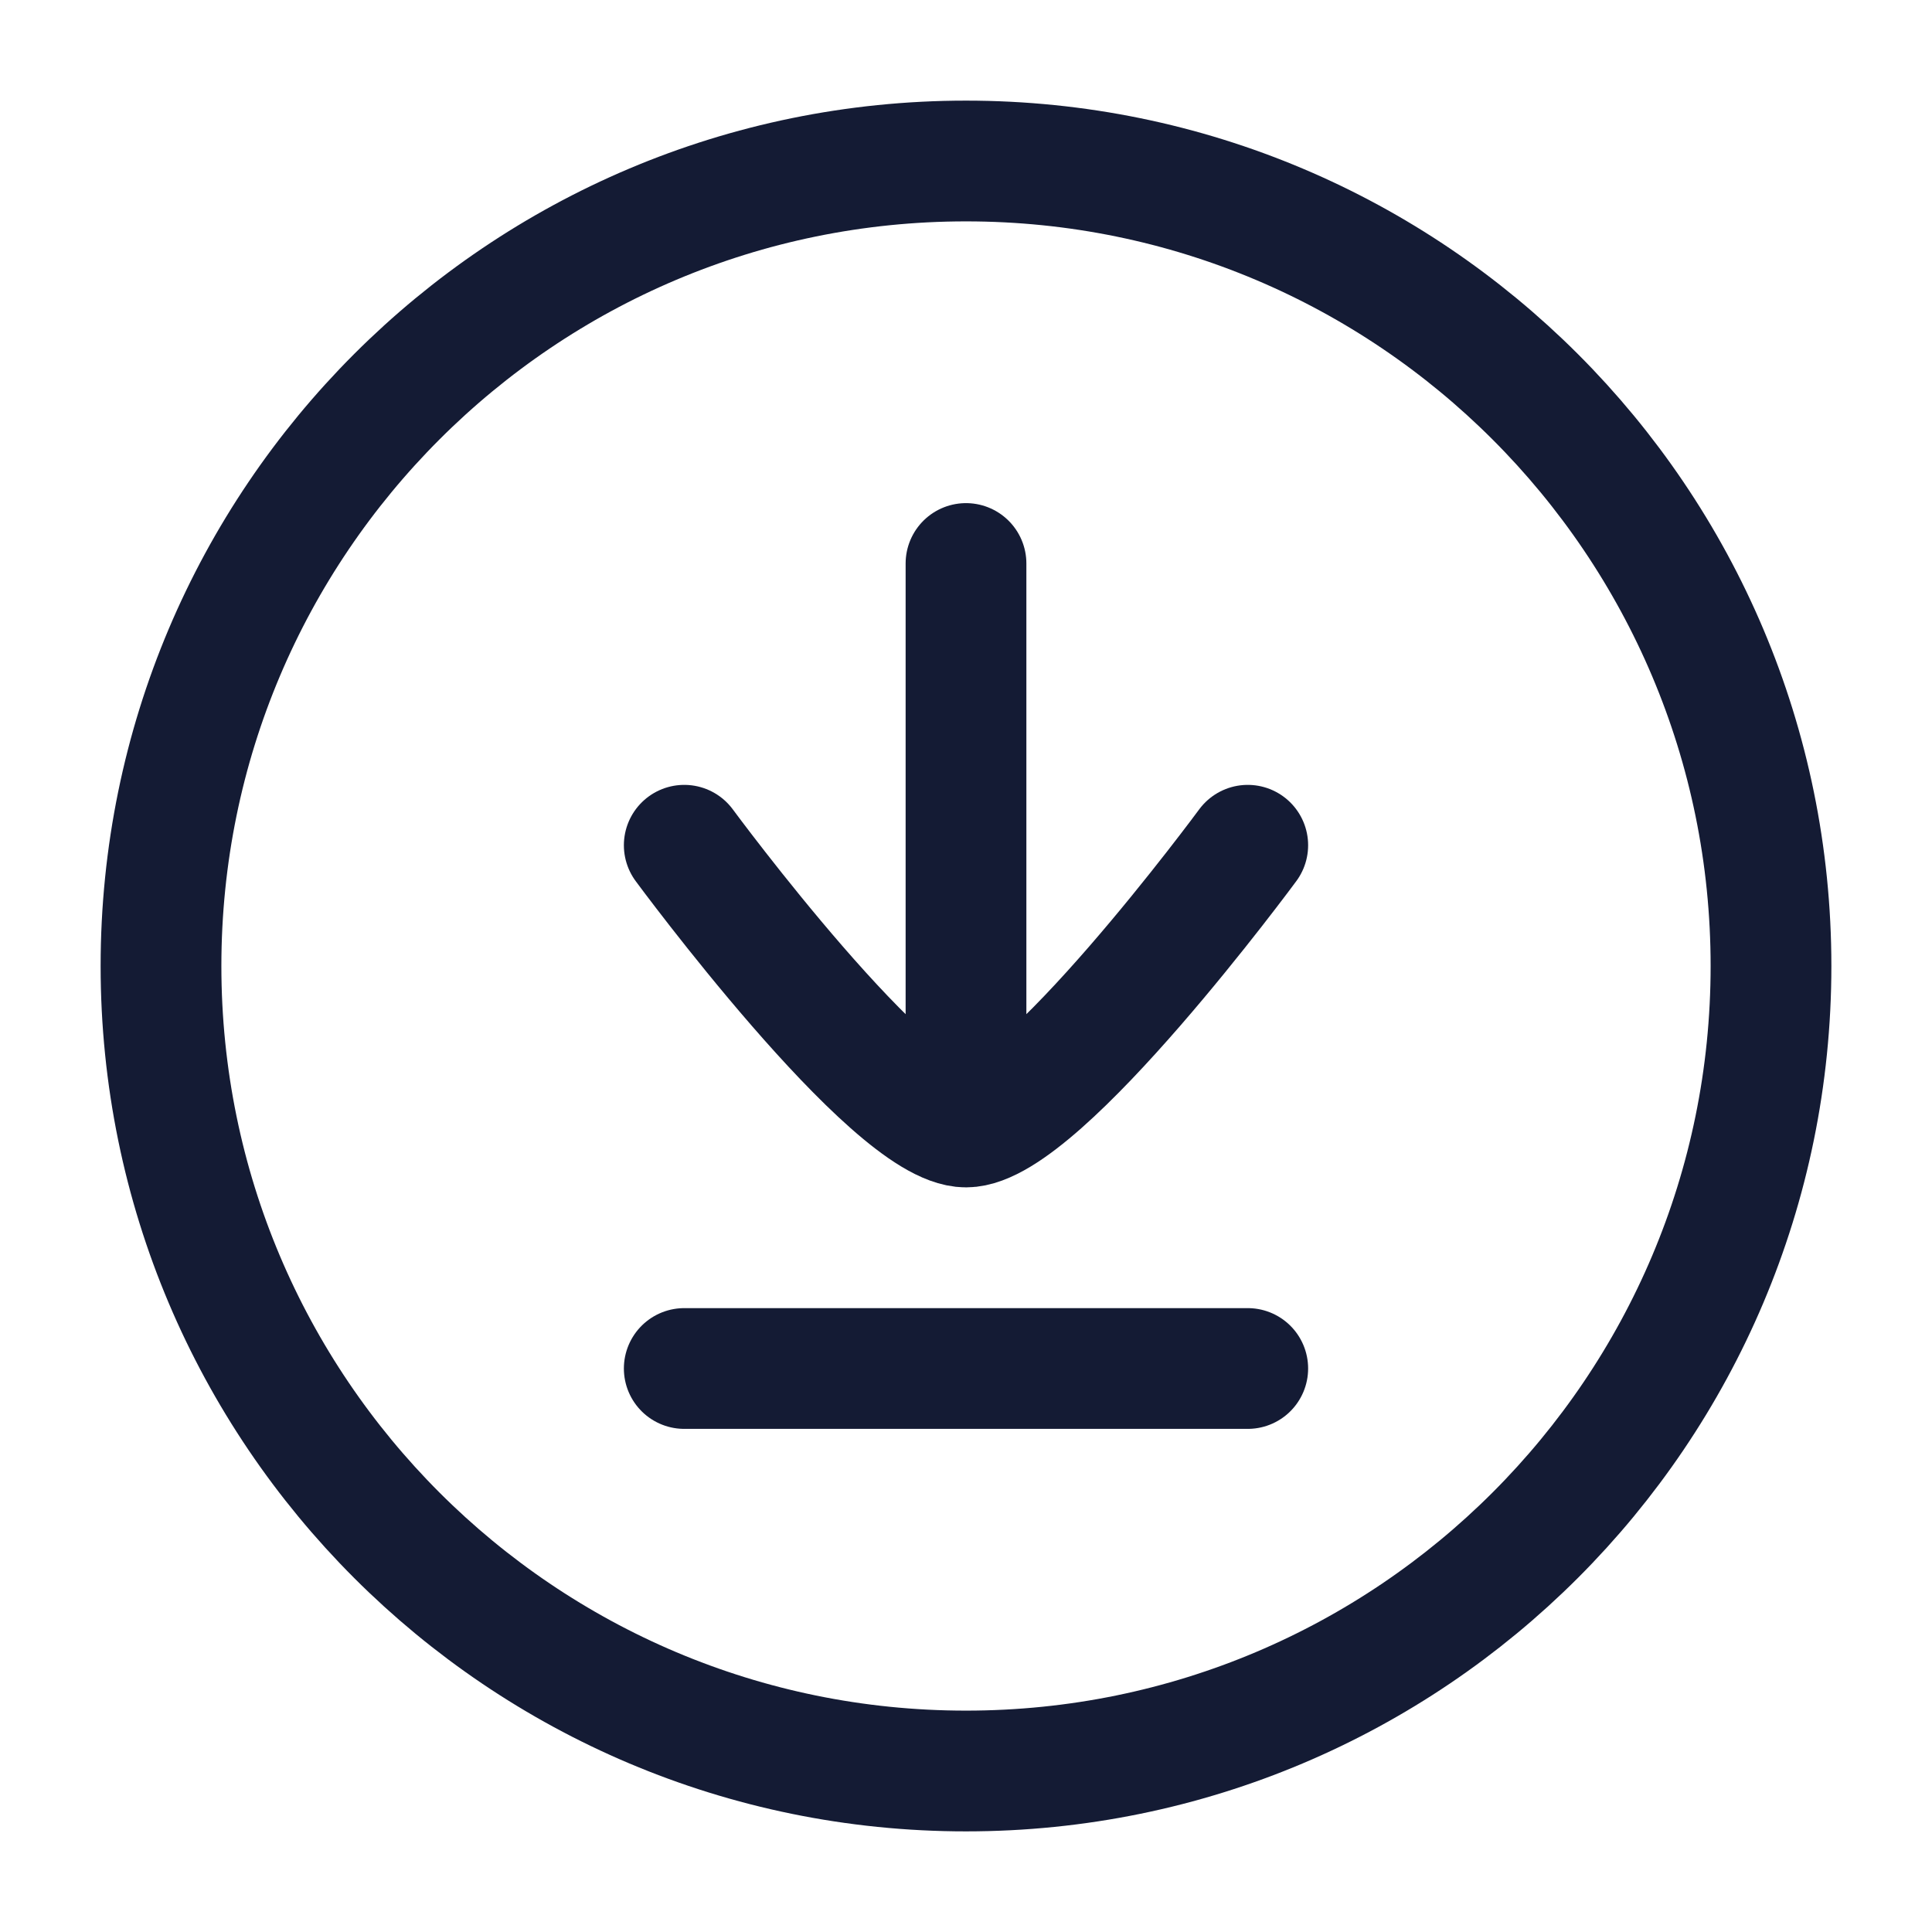 <svg width="24" height="24" viewBox="0 0 24 24" fill="none" xmlns="http://www.w3.org/2000/svg">
<path d="M22 12C22 17.523 17.523 22 12 22C6.477 22 2 17.523 2 12C2 6.477 6.477 2 12 2C17.523 2 22 6.477 22 12Z" stroke="#141B34" stroke-width="1.5" stroke-linecap="round" stroke-linejoin="round"/>
<path d="M15.5 10.5C15.5 10.5 12.922 14 12 14C11.078 14 8.5 10.5 8.5 10.5M12 13.5V7M8.5 17H15.5" stroke="#141B34" stroke-width="1.5" stroke-linecap="round" stroke-linejoin="round"/>
</svg>
